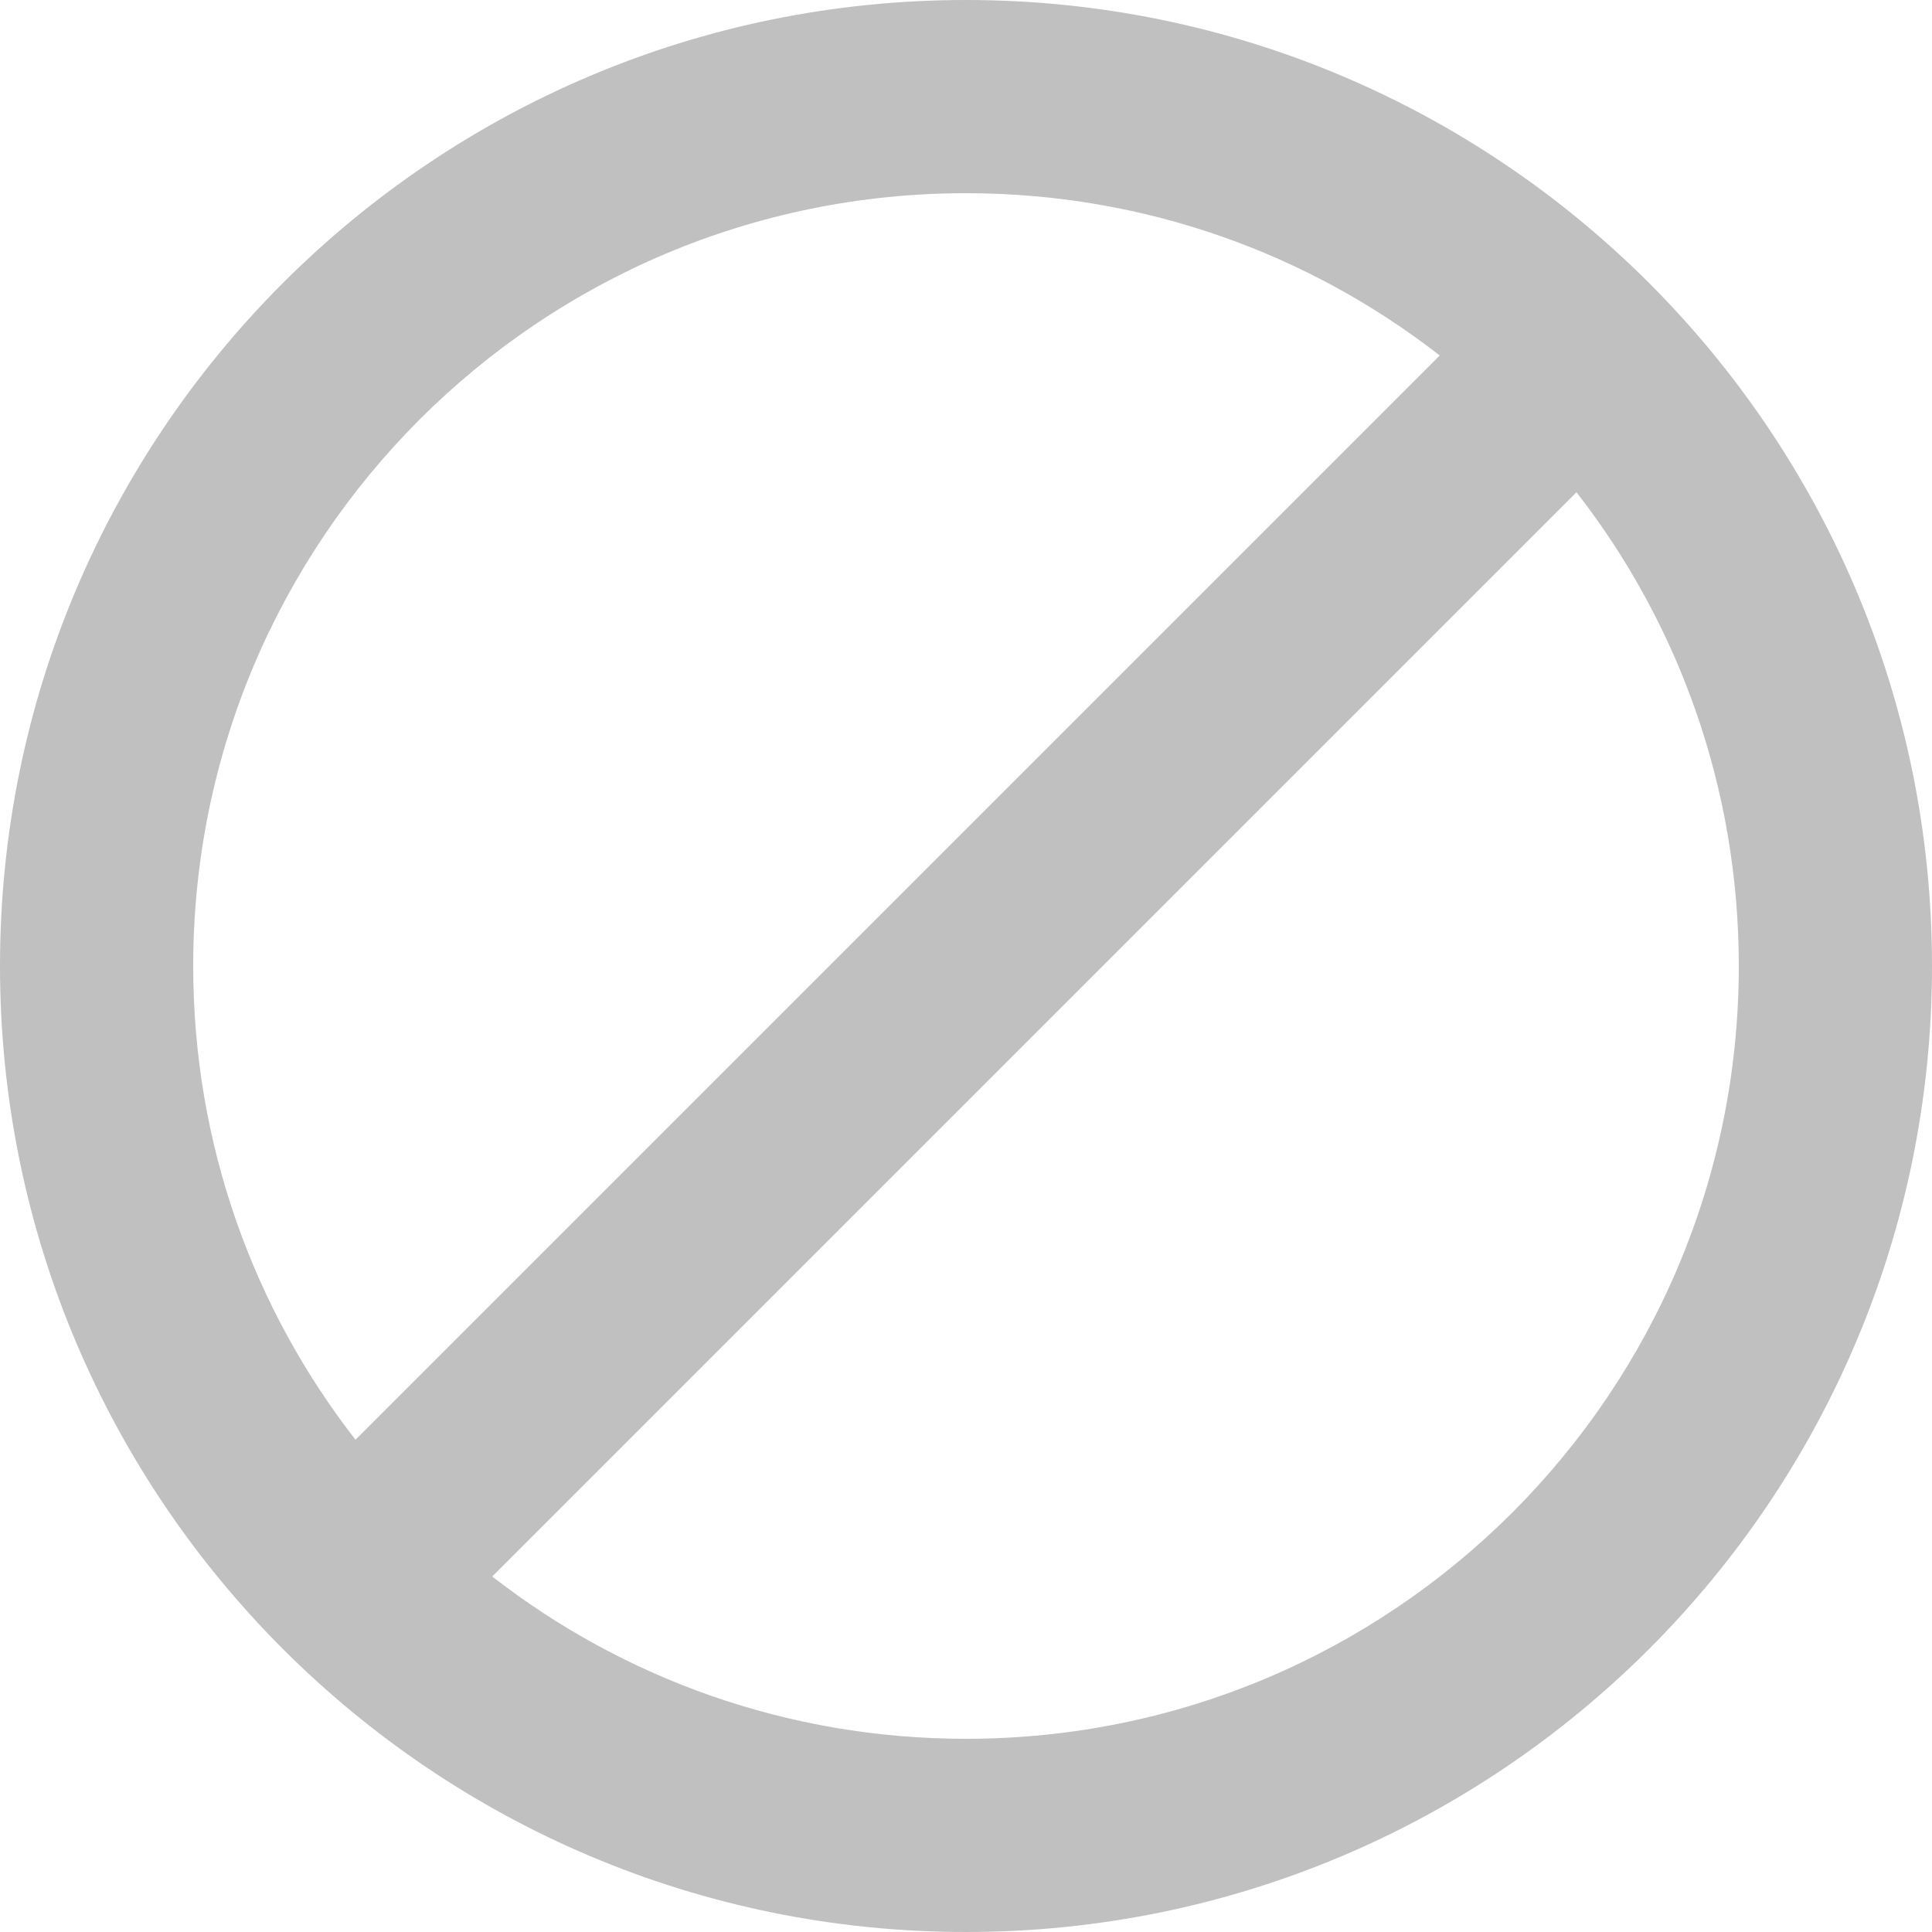 <svg width="10" height="10" viewBox="0 0 10 10" fill="none" xmlns="http://www.w3.org/2000/svg">
<path fill-rule="evenodd" clip-rule="evenodd" d="M5 0C7.761 0 10 2.239 10 5C10 7.761 7.761 10 5 10C2.239 10 0 7.761 0 5C0 2.239 2.239 0 5 0ZM8.16 2.548L2.548 8.16C3.225 8.687 4.076 9 5 9C7.209 9 9 7.209 9 5C9 4.076 8.687 3.225 8.16 2.548ZM5 1C2.791 1 1 2.791 1 5C1 5.924 1.313 6.775 1.84 7.452L7.452 1.84C6.775 1.313 5.924 1 5 1Z" fill="#C0C0C0"/>
</svg>
